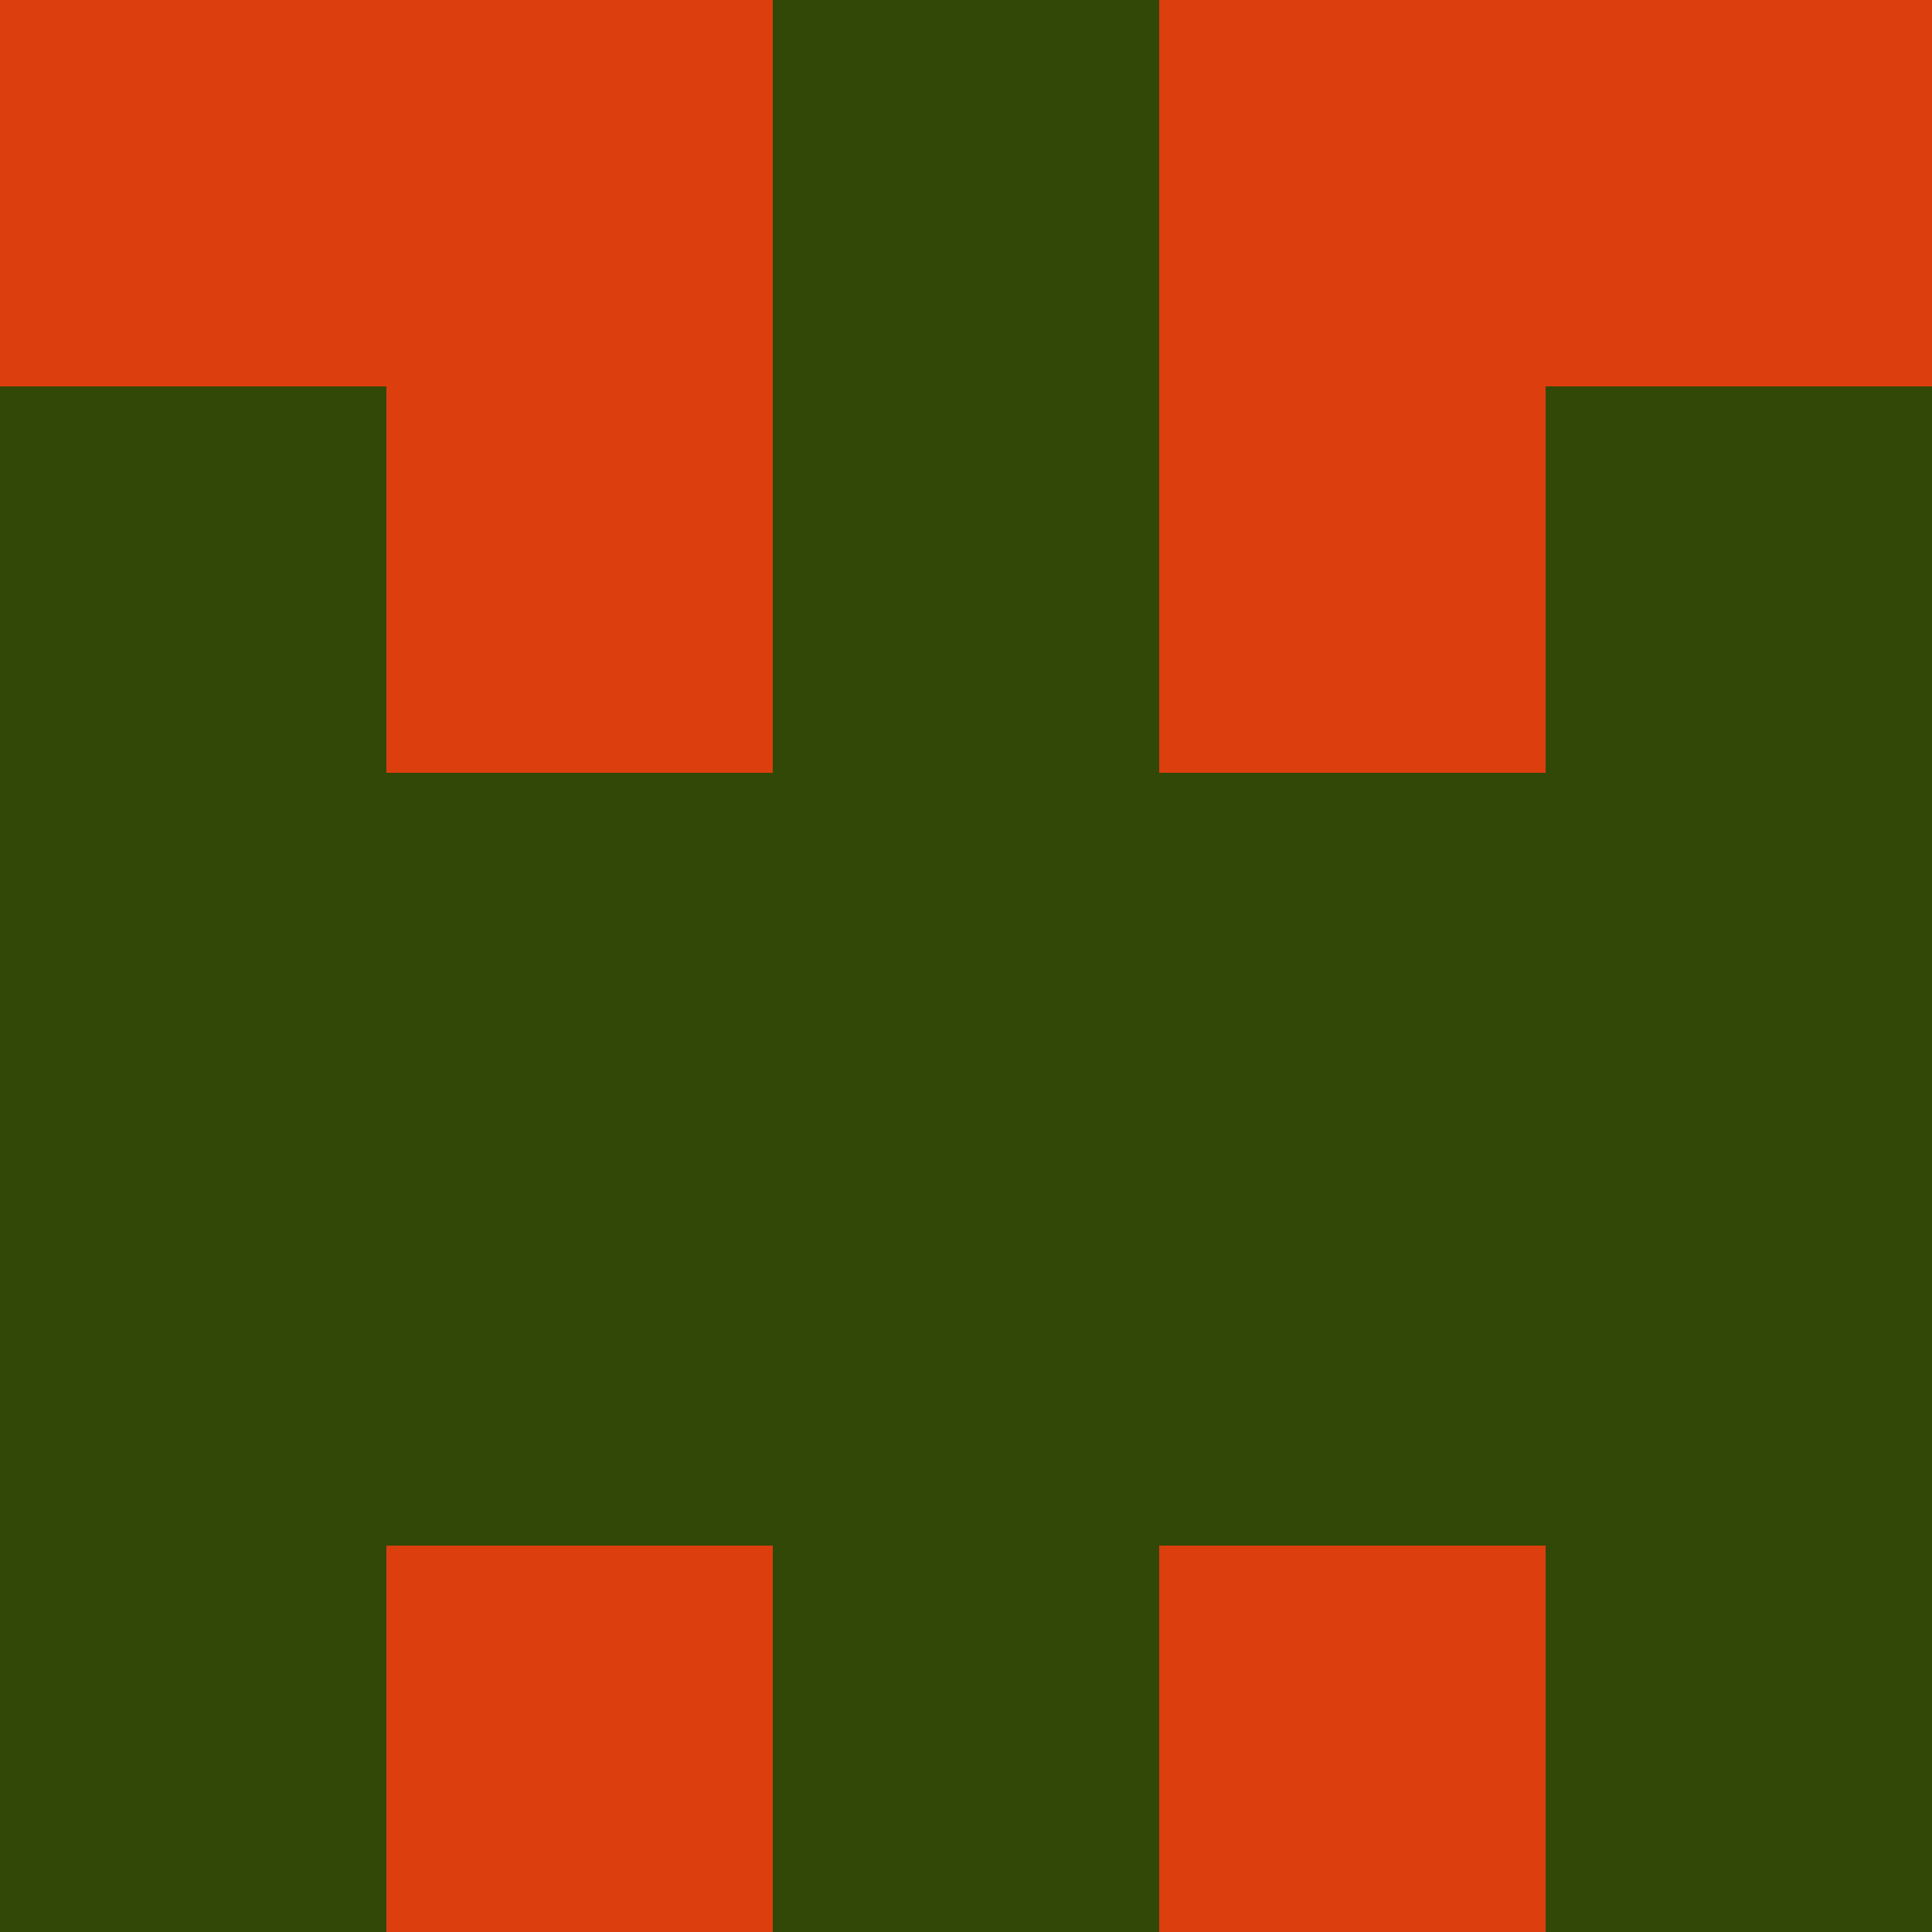 <?xml version="1.0" encoding="utf-8"?>
<!DOCTYPE svg PUBLIC "-//W3C//DTD SVG 20010904//EN"
        "http://www.w3.org/TR/2001/REC-SVG-20010904/DTD/svg10.dtd">

<svg width="400" height="400" viewBox="0 0 5 5"
    xmlns="http://www.w3.org/2000/svg"
    xmlns:xlink="http://www.w3.org/1999/xlink">
            <rect x="0" y="0" width="1" height="1" fill="#DC3E0D" />
        <rect x="0" y="1" width="1" height="1" fill="#324807" />
        <rect x="0" y="2" width="1" height="1" fill="#324807" />
        <rect x="0" y="3" width="1" height="1" fill="#324807" />
        <rect x="0" y="4" width="1" height="1" fill="#324807" />
                <rect x="1" y="0" width="1" height="1" fill="#DC3E0D" />
        <rect x="1" y="1" width="1" height="1" fill="#DC3E0D" />
        <rect x="1" y="2" width="1" height="1" fill="#324807" />
        <rect x="1" y="3" width="1" height="1" fill="#324807" />
        <rect x="1" y="4" width="1" height="1" fill="#DC3E0D" />
                <rect x="2" y="0" width="1" height="1" fill="#324807" />
        <rect x="2" y="1" width="1" height="1" fill="#324807" />
        <rect x="2" y="2" width="1" height="1" fill="#324807" />
        <rect x="2" y="3" width="1" height="1" fill="#324807" />
        <rect x="2" y="4" width="1" height="1" fill="#324807" />
                <rect x="3" y="0" width="1" height="1" fill="#DC3E0D" />
        <rect x="3" y="1" width="1" height="1" fill="#DC3E0D" />
        <rect x="3" y="2" width="1" height="1" fill="#324807" />
        <rect x="3" y="3" width="1" height="1" fill="#324807" />
        <rect x="3" y="4" width="1" height="1" fill="#DC3E0D" />
                <rect x="4" y="0" width="1" height="1" fill="#DC3E0D" />
        <rect x="4" y="1" width="1" height="1" fill="#324807" />
        <rect x="4" y="2" width="1" height="1" fill="#324807" />
        <rect x="4" y="3" width="1" height="1" fill="#324807" />
        <rect x="4" y="4" width="1" height="1" fill="#324807" />
        
</svg>


